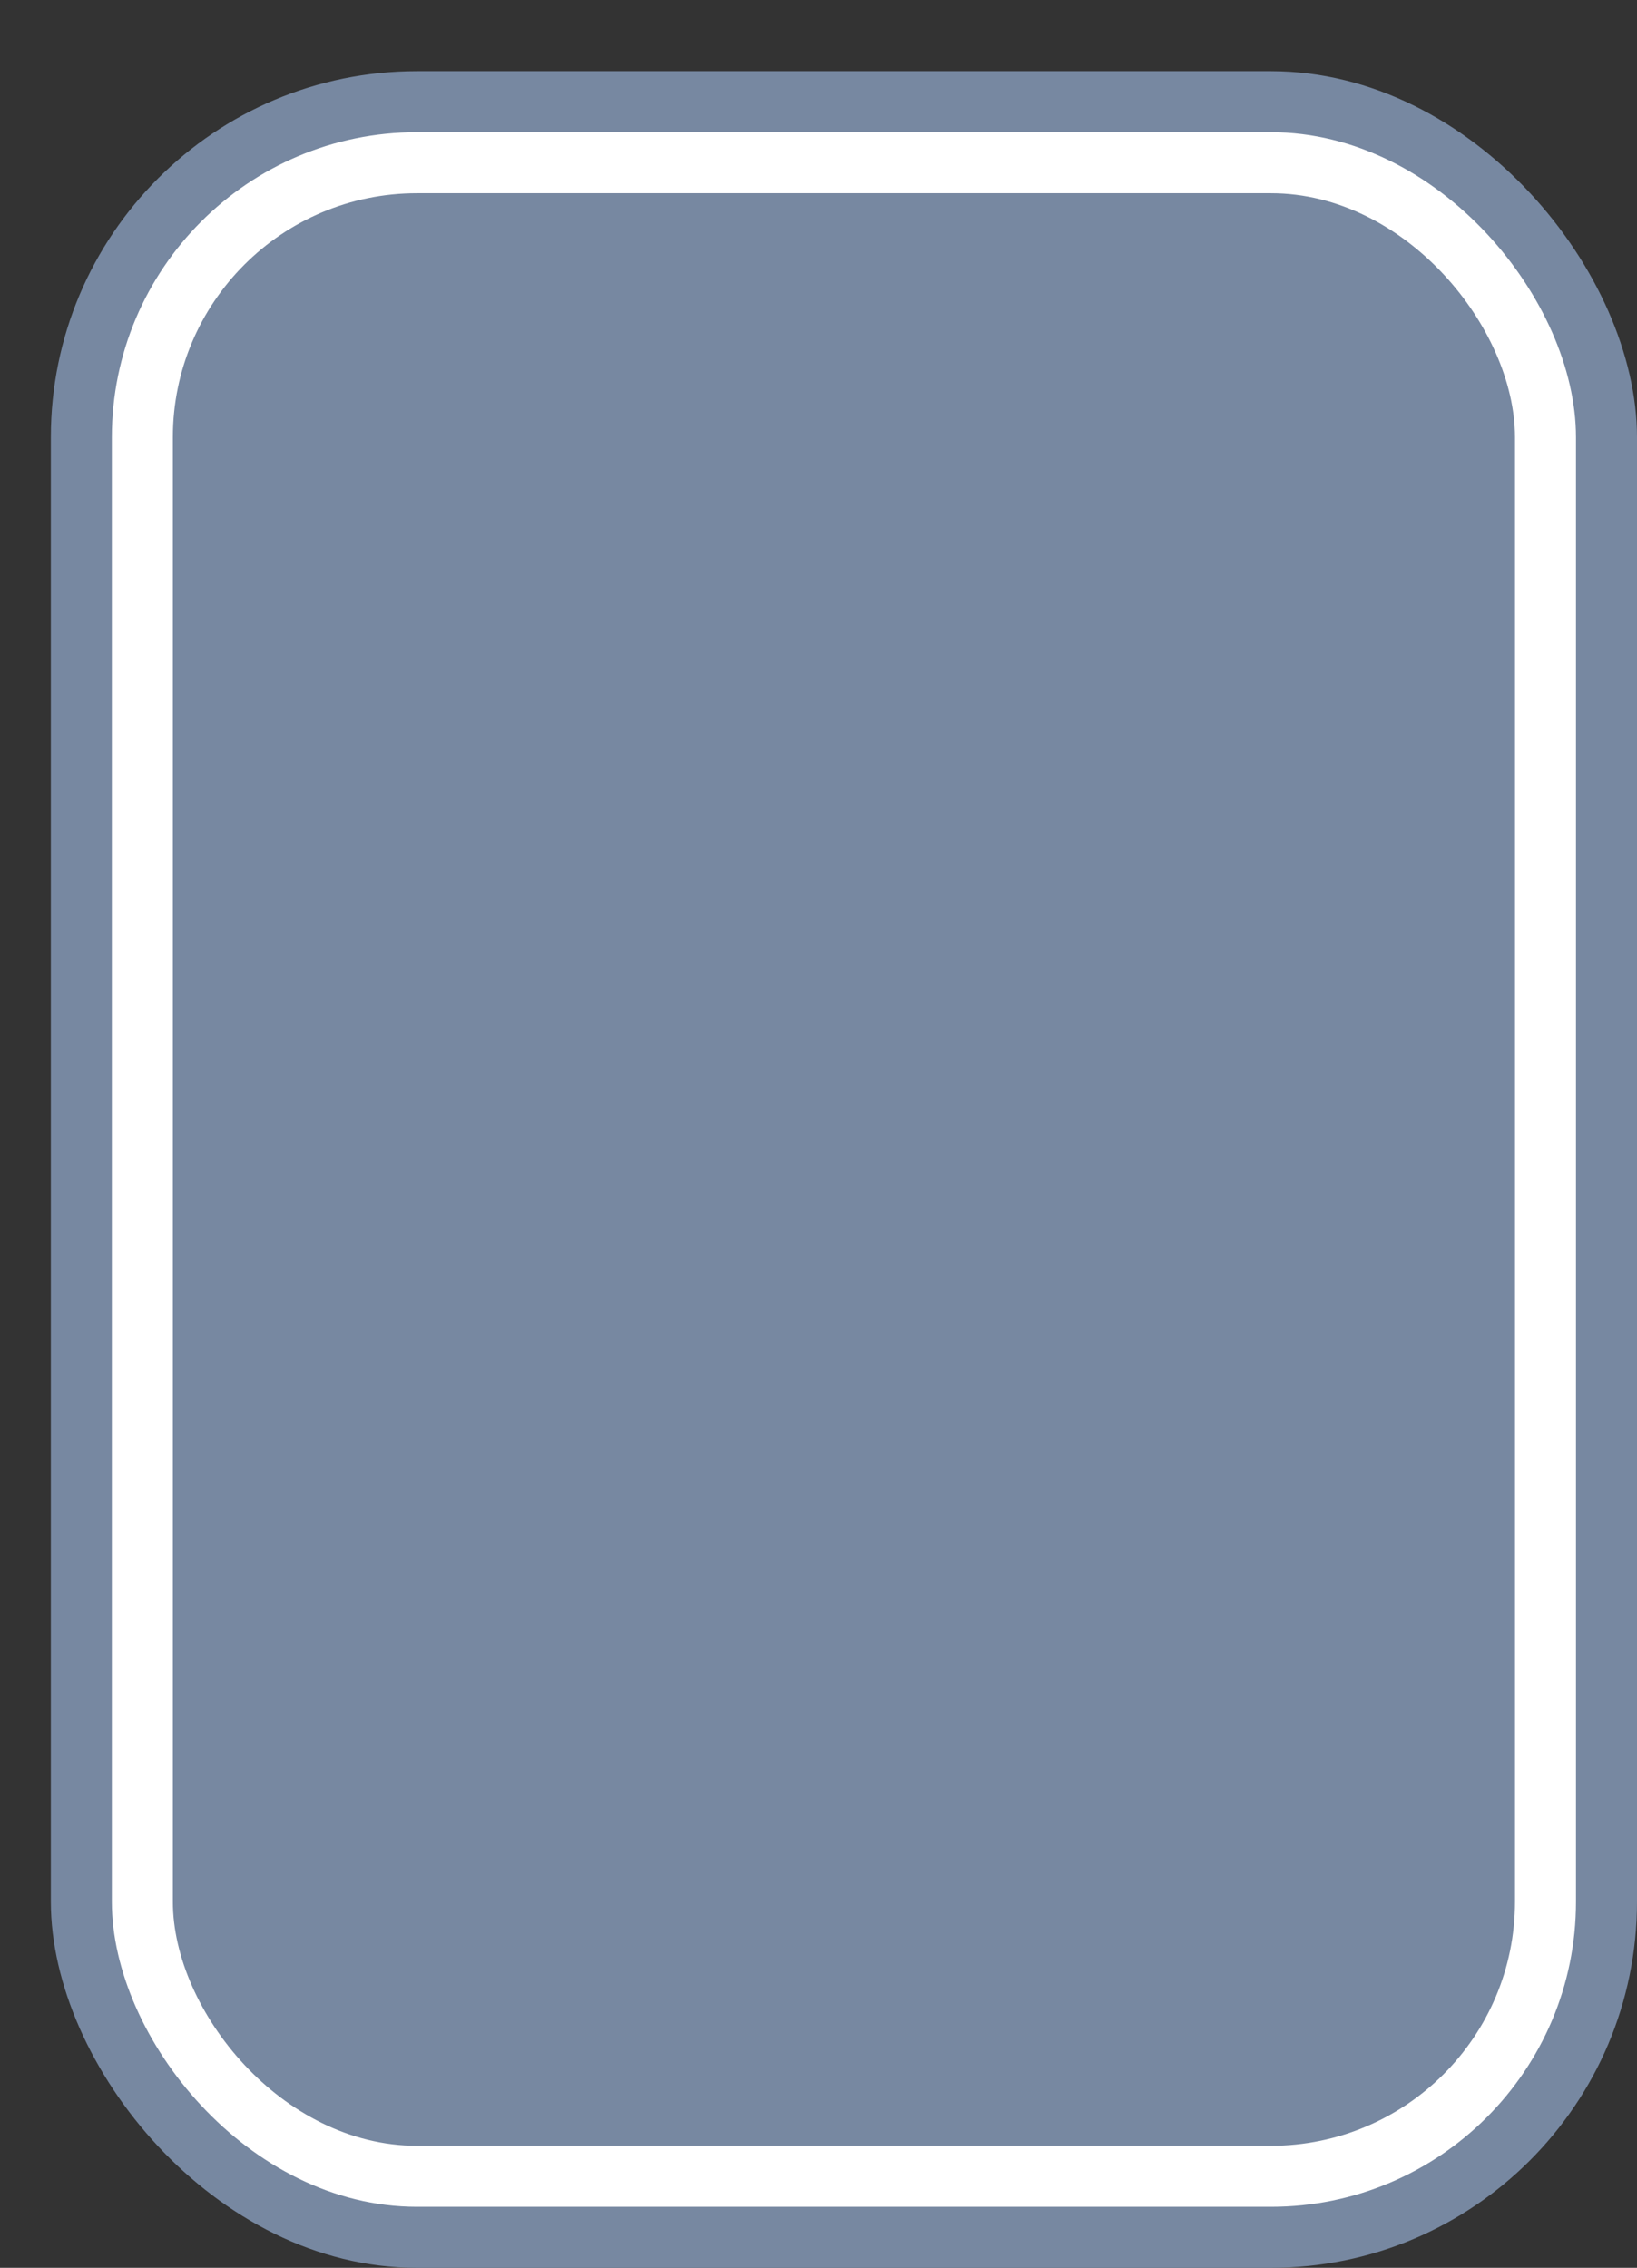<svg xmlns='http://www.w3.org/2000/svg' width='100%' height='100%' viewBox='0 0 40.25 55.75'>
<rect x="0" y="0" width="40.25" height="55.75" fill="#333333" stroke="none"/>
<rect x='1.25' y='1.75' height='54' width='39' rx='9' fill='#7788a1'/>
<rect x='2.75' y='3.25' height='51.0' width='36.0' rx='7.5' fill='white'/>
<rect x='4.25' y='4.75' height='48.0' width='33.0' rx='6.0' fill='#7788a1'/>
</svg>
